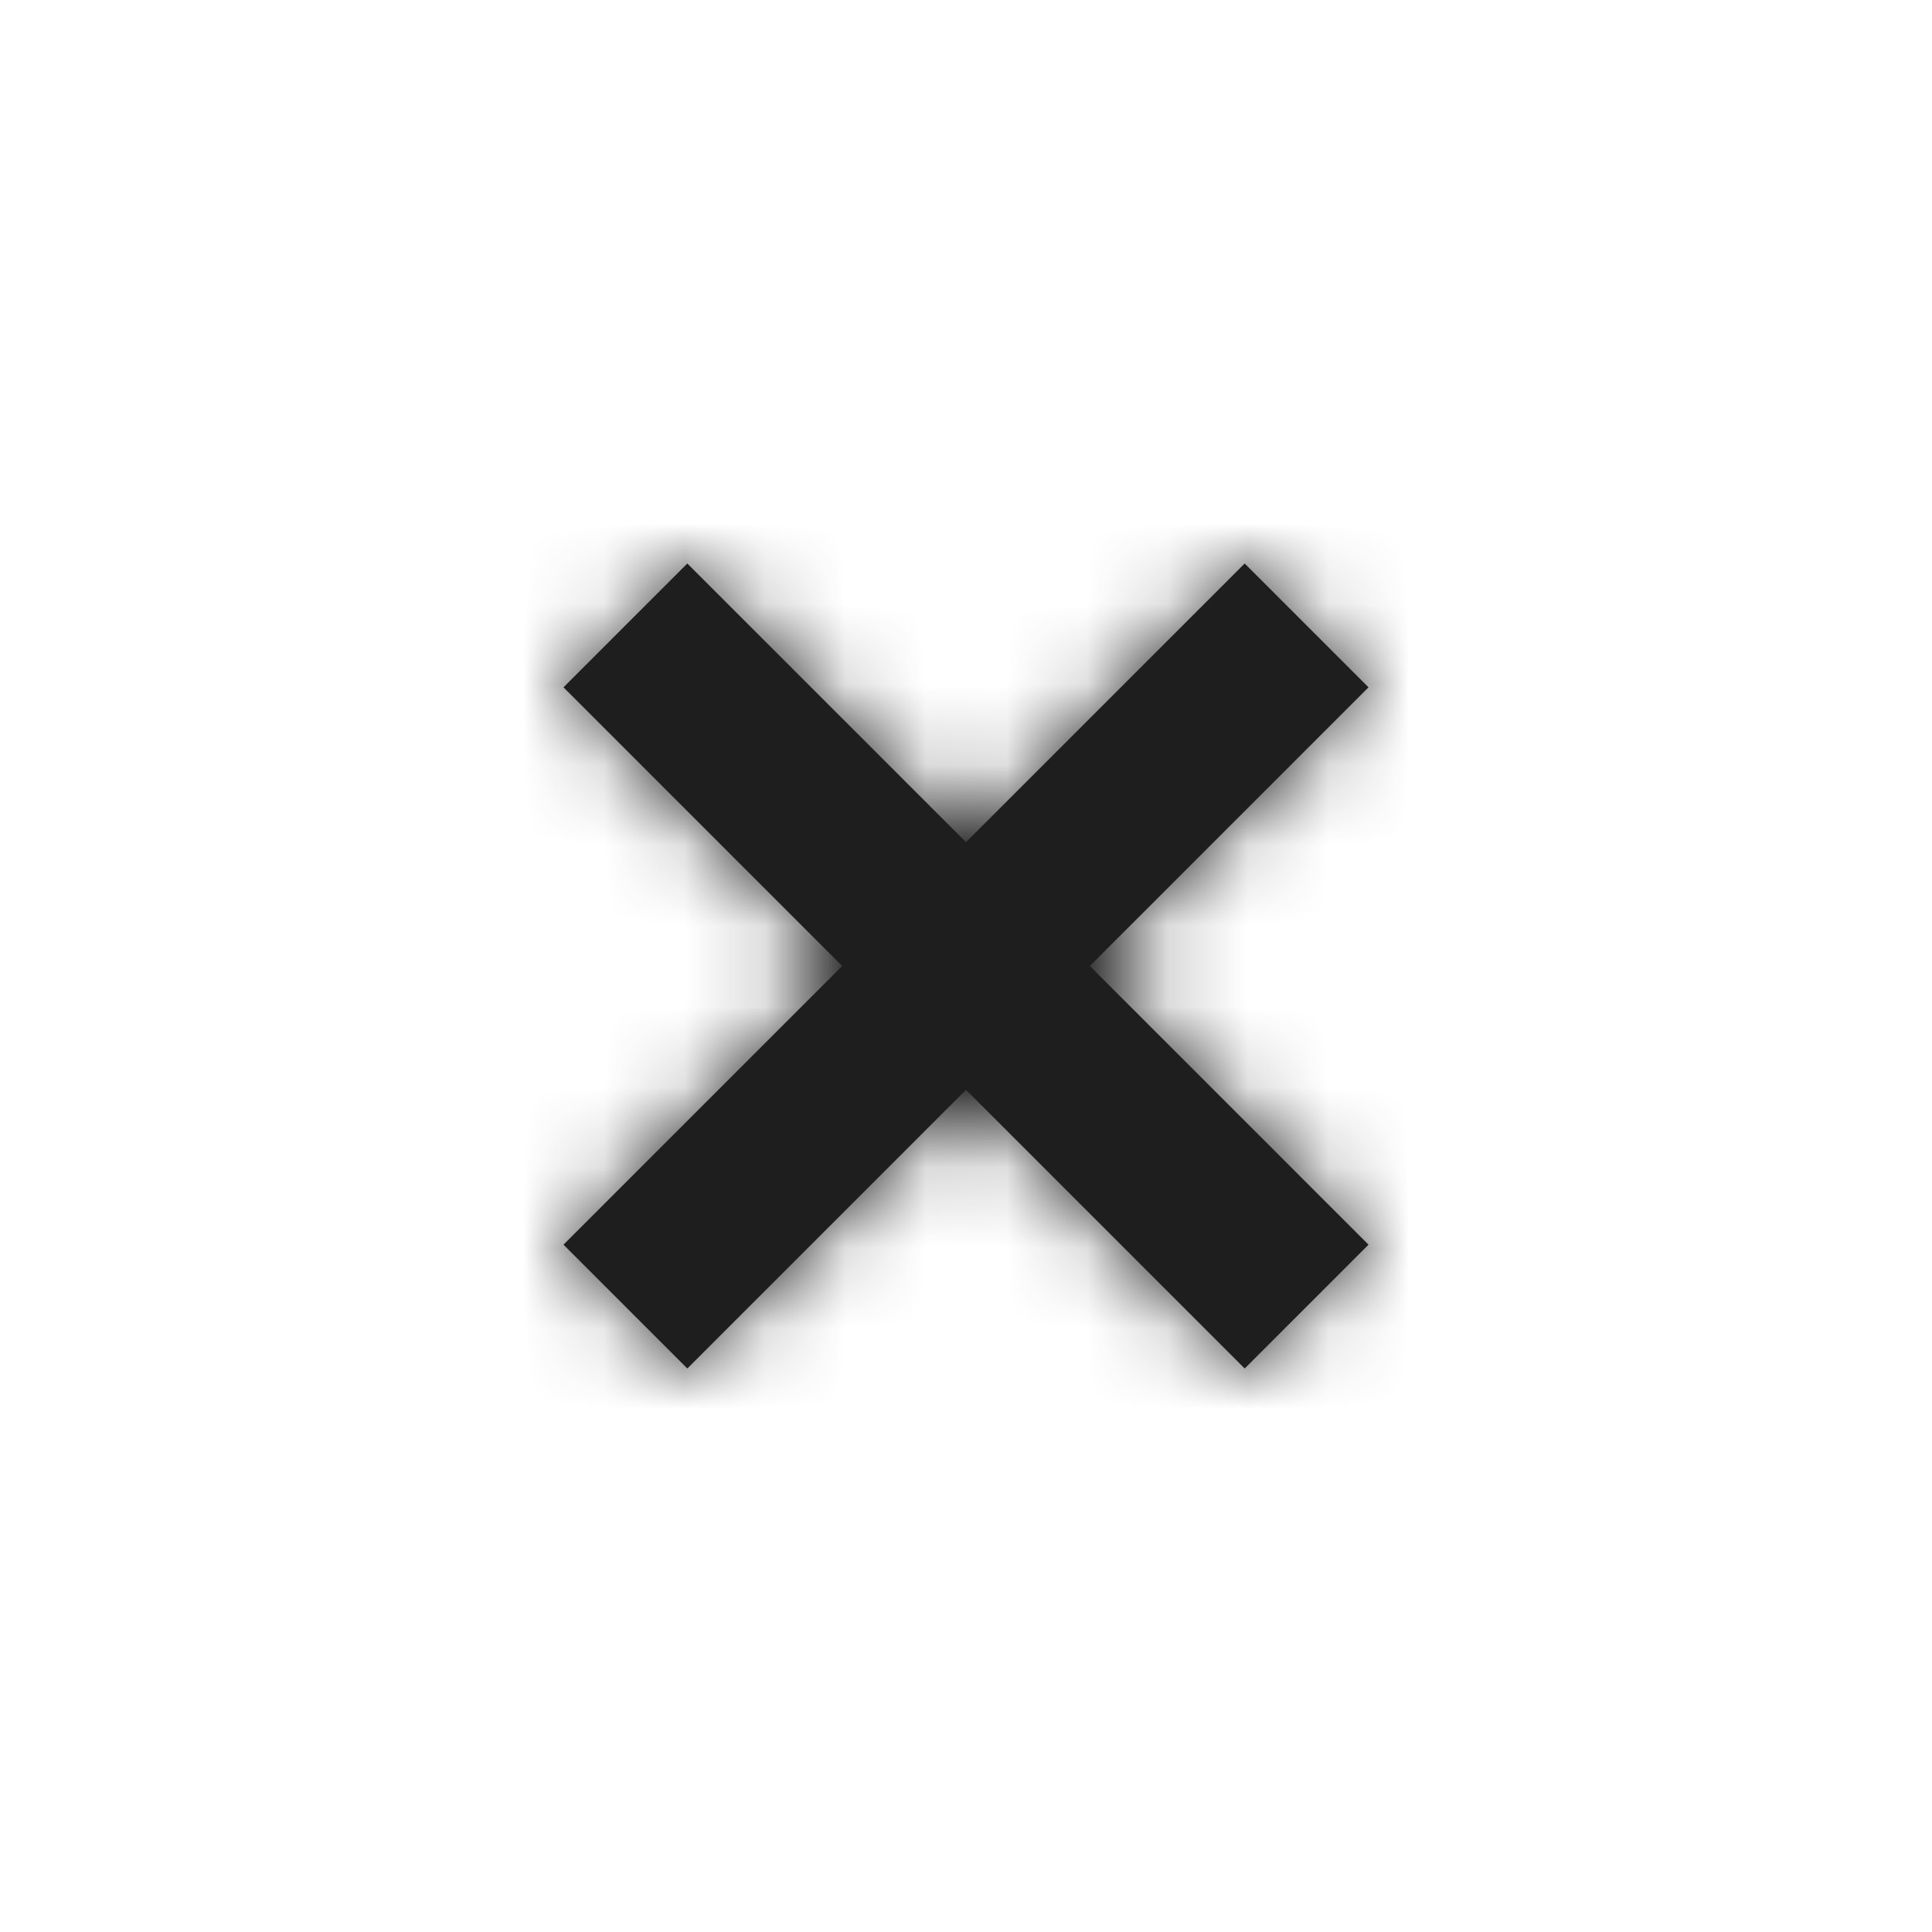 <svg width="24" height="24" viewBox="0 0 24 24" xmlns="http://www.w3.org/2000/svg" xmlns:xlink="http://www.w3.org/1999/xlink"><defs><path d="M10.462 12L7 15.462 8.538 17 12 13.538 15.462 17 17 15.462 13.538 12 17 8.538 15.462 7 12 10.462 8.538 7 7 8.538 10.462 12z" id="a"/></defs><g fill="none" fill-rule="evenodd"><mask id="b" fill="#fff"><use xlink:href="#a"/></mask><use fill="#1E1E1E" xlink:href="#a"/><g mask="url(#b)" fill="#1E1E1E"><path d="M0 0h24v24H0z"/></g></g></svg>
